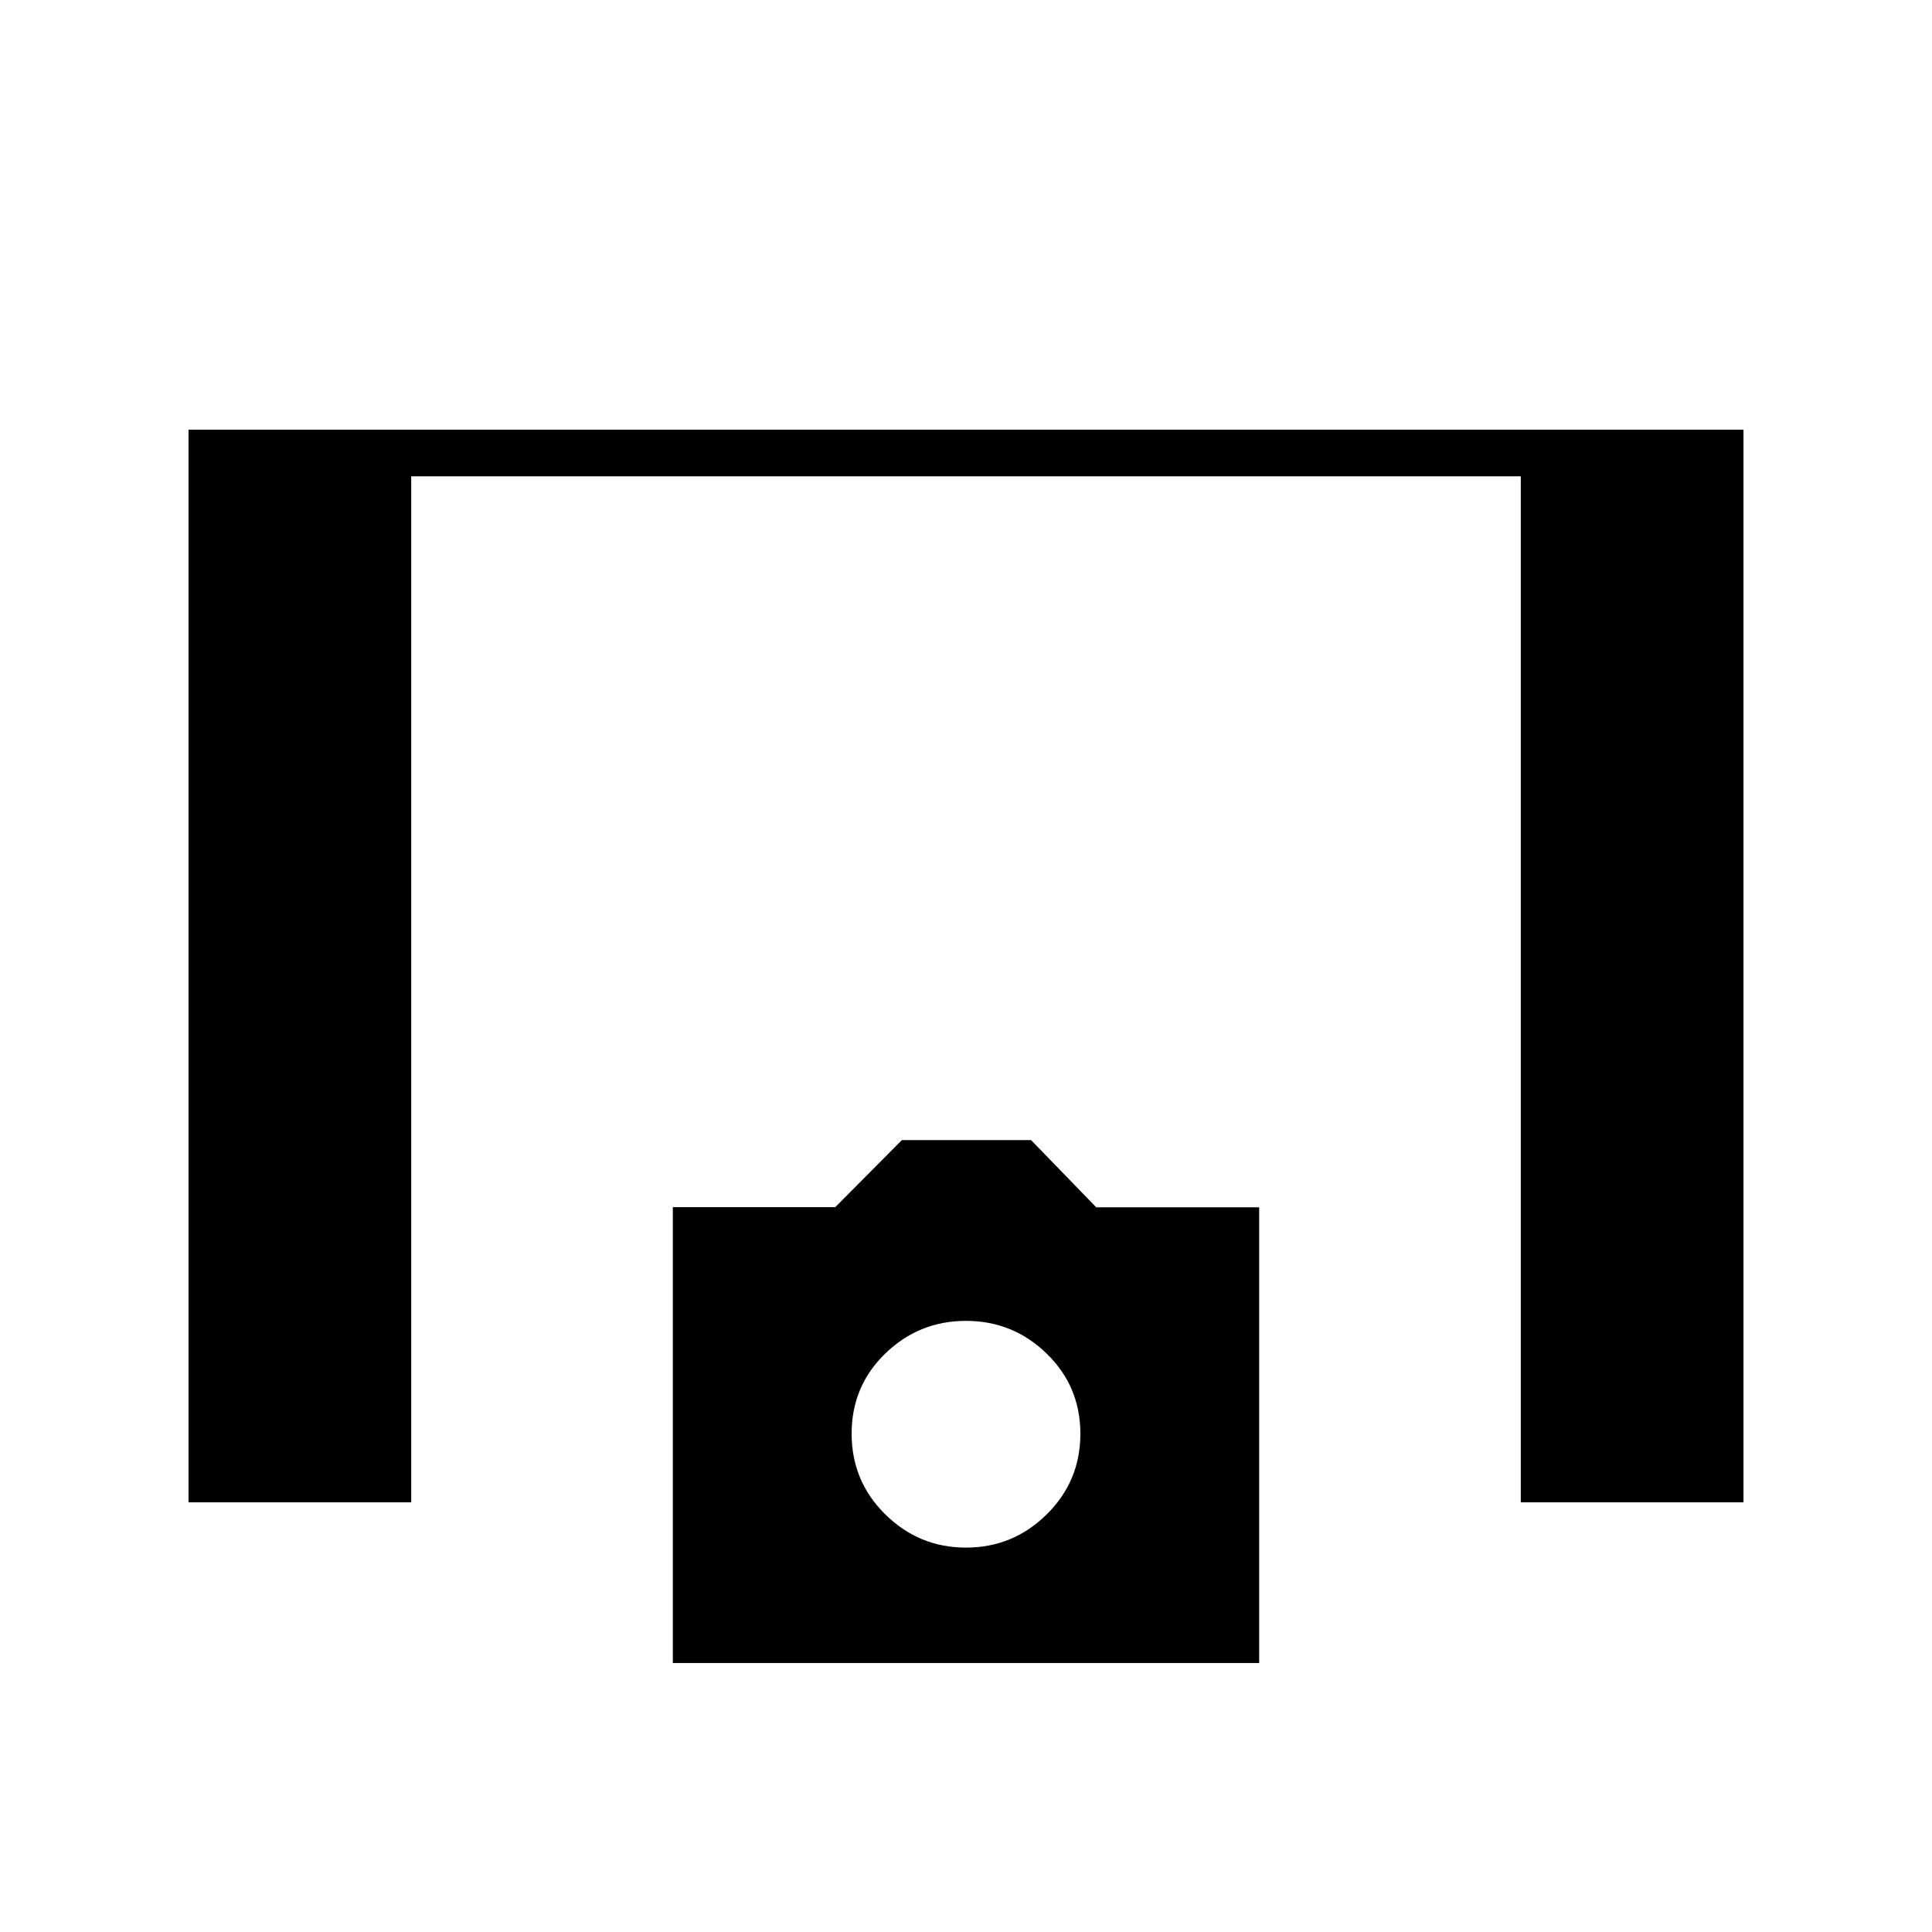 <svg xmlns="http://www.w3.org/2000/svg" height="40" viewBox="0 -960 960 960" width="40"><path d="M93.67-213.5v-533h772.66v533H755.67v-509.83H204.33v509.83H93.67Zm240.66 79.83v-226.5h80.7l33.1-33.33h64.2l32.38 33.4h80.96v226.43H334.33ZM480-191q23.35 0 40.09-16.5 16.74-16.5 16.74-40.06 0-23.56-16.74-39.83-16.74-16.28-40.09-16.28-23.35 0-40.09 16.21-16.74 16.2-16.74 39.83t16.74 40.13Q456.65-191 480-191Z"/></svg>